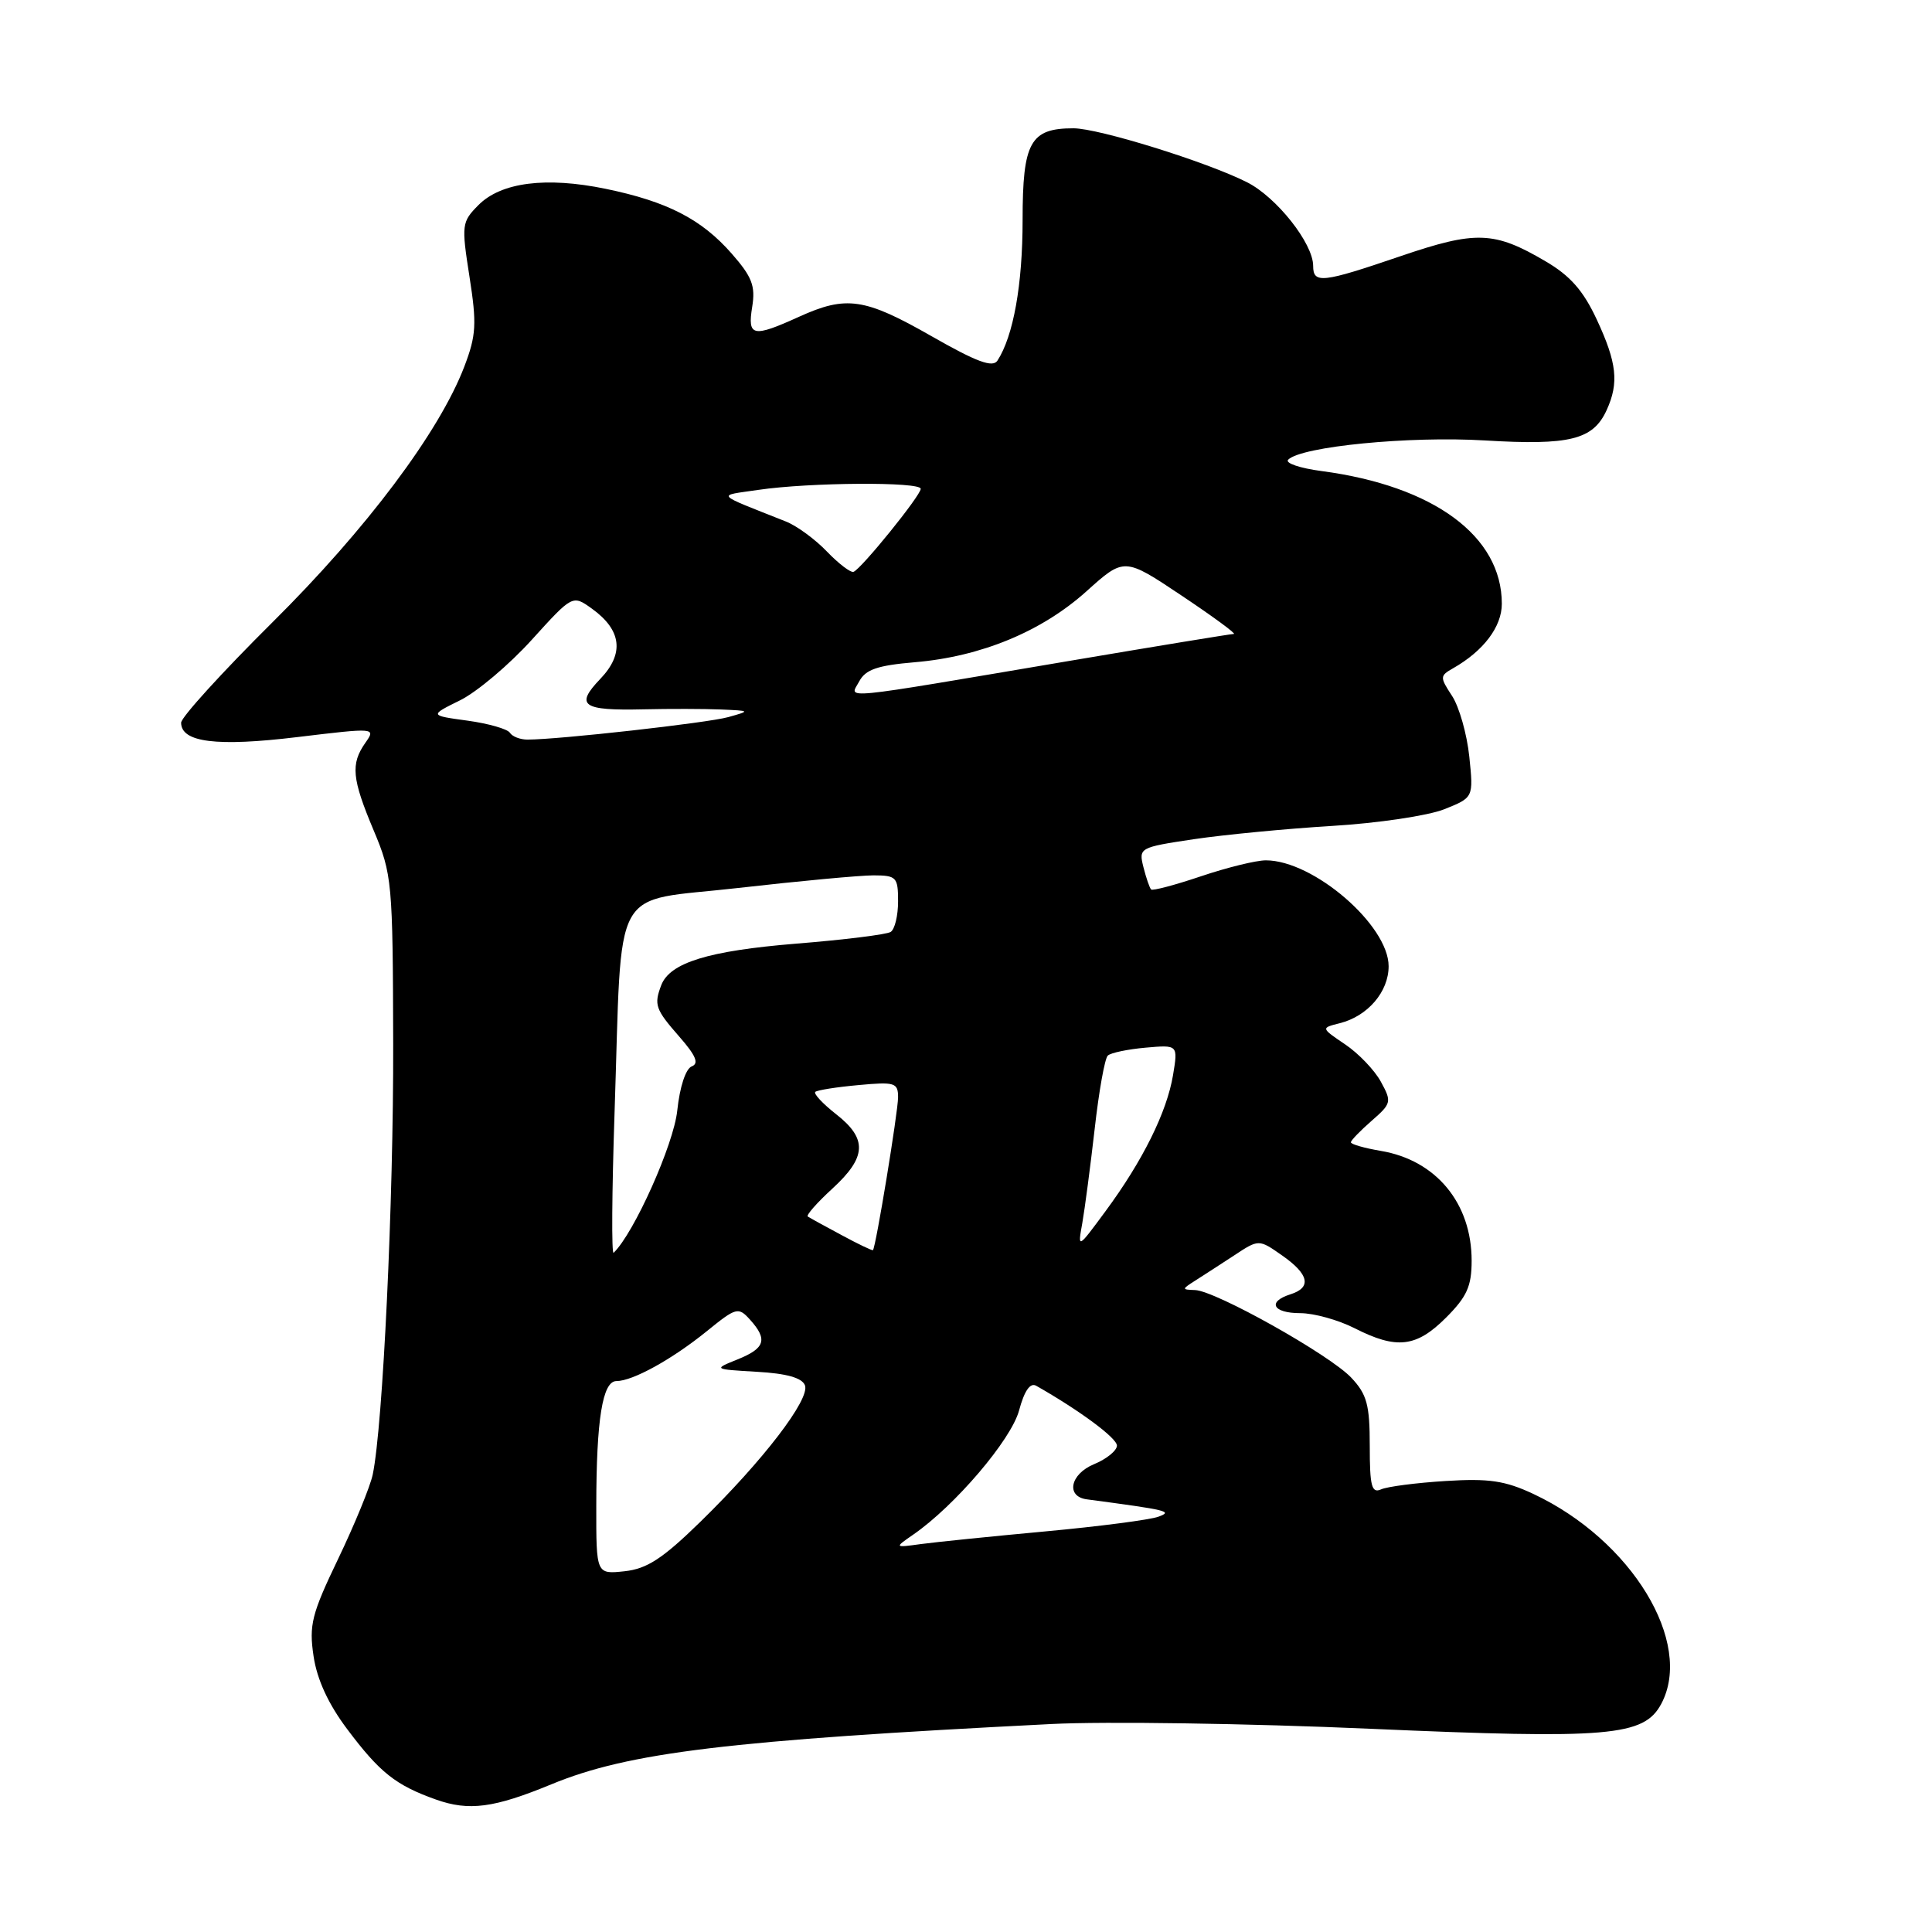 <?xml version="1.0" encoding="UTF-8" standalone="no"?>
<!DOCTYPE svg PUBLIC "-//W3C//DTD SVG 1.1//EN" "http://www.w3.org/Graphics/SVG/1.1/DTD/svg11.dtd" >
<svg xmlns="http://www.w3.org/2000/svg" xmlns:xlink="http://www.w3.org/1999/xlink" version="1.1" viewBox="0 0 256 256">
 <g >
 <path fill="currentColor"
d=" M 73.06 236.43 C 83.30 232.20 96.57 230.60 139.35 228.44 C 146.42 228.08 165.41 228.36 181.54 229.07 C 213.25 230.46 217.82 230.06 220.12 225.78 C 224.46 217.66 216.20 204.07 203.19 197.96 C 199.44 196.20 197.30 195.88 191.55 196.24 C 187.67 196.48 183.82 196.98 183.00 197.35 C 181.75 197.90 181.50 196.93 181.50 191.59 C 181.50 186.14 181.13 184.76 179.05 182.55 C 176.20 179.52 161.06 171.03 158.35 170.94 C 156.57 170.88 156.57 170.84 158.37 169.69 C 159.40 169.04 161.72 167.53 163.53 166.35 C 166.80 164.19 166.80 164.19 169.88 166.35 C 173.45 168.84 173.84 170.60 171.00 171.50 C 167.87 172.49 168.65 174.00 172.29 174.00 C 174.10 174.00 177.34 174.90 179.50 176.00 C 185.06 178.83 187.67 178.53 191.60 174.60 C 194.37 171.83 195.00 170.44 195.00 167.05 C 195.00 159.43 190.29 153.73 182.97 152.50 C 180.79 152.13 179.00 151.62 179.00 151.36 C 179.00 151.11 180.24 149.83 181.75 148.51 C 184.38 146.22 184.43 145.99 182.97 143.33 C 182.14 141.80 180.00 139.57 178.23 138.38 C 175.02 136.21 175.02 136.21 177.53 135.58 C 181.23 134.65 184.00 131.42 184.00 128.03 C 184.00 122.60 174.04 114.00 167.73 114.00 C 166.44 114.00 162.58 114.95 159.14 116.11 C 155.70 117.27 152.72 118.06 152.53 117.86 C 152.33 117.66 151.87 116.33 151.51 114.90 C 150.87 112.34 150.98 112.28 158.18 111.20 C 162.21 110.60 170.45 109.81 176.50 109.44 C 182.55 109.08 189.24 108.08 191.37 107.23 C 195.25 105.68 195.25 105.68 194.69 100.26 C 194.38 97.28 193.35 93.66 192.41 92.22 C 190.77 89.72 190.78 89.55 192.54 88.55 C 196.58 86.25 199.00 83.05 199.00 80.00 C 199.00 71.04 189.98 64.39 175.13 62.42 C 172.24 62.04 170.24 61.36 170.69 60.91 C 172.44 59.16 186.75 57.76 196.73 58.36 C 208.01 59.04 211.10 58.27 212.89 54.34 C 214.54 50.73 214.25 48.07 211.58 42.34 C 209.79 38.50 208.06 36.53 204.77 34.61 C 197.98 30.62 195.56 30.54 185.56 33.95 C 175.19 37.49 174.00 37.62 174.00 35.23 C 174.00 32.25 169.14 26.11 165.22 24.14 C 159.84 21.43 145.57 17.00 142.24 17.00 C 136.51 17.00 135.50 18.83 135.50 29.17 C 135.50 37.72 134.28 44.52 132.17 47.78 C 131.54 48.75 129.43 47.97 123.42 44.54 C 114.56 39.48 112.14 39.13 105.86 41.98 C 99.74 44.76 99.03 44.60 99.67 40.66 C 100.12 37.88 99.65 36.68 96.95 33.60 C 92.94 29.03 88.40 26.70 80.26 25.02 C 72.36 23.39 66.39 24.15 63.39 27.18 C 61.18 29.41 61.13 29.78 62.21 36.67 C 63.19 42.93 63.10 44.44 61.53 48.56 C 58.22 57.23 48.55 70.12 36.08 82.48 C 29.44 89.07 24.00 95.05 24.00 95.76 C 24.00 98.37 28.71 98.96 39.38 97.67 C 49.77 96.42 49.82 96.42 48.41 98.43 C 46.44 101.24 46.63 103.18 49.52 110.05 C 51.95 115.83 52.05 116.83 52.10 138.27 C 52.15 159.12 50.74 188.91 49.39 195.38 C 49.06 196.96 47.00 201.98 44.82 206.53 C 41.29 213.88 40.93 215.32 41.55 219.46 C 42.01 222.56 43.52 225.82 46.02 229.14 C 50.32 234.87 52.43 236.55 57.74 238.44 C 62.14 240.01 65.45 239.57 73.06 236.43 Z  M 79.01 199.55 C 79.02 188.06 79.84 183.00 81.68 183.00 C 83.83 183.00 89.02 180.14 93.63 176.41 C 97.56 173.22 97.83 173.15 99.38 174.86 C 101.75 177.49 101.39 178.65 97.75 180.12 C 94.50 181.43 94.50 181.43 100.30 181.77 C 104.23 181.99 106.28 182.57 106.66 183.56 C 107.36 185.39 101.13 193.52 92.80 201.65 C 87.80 206.53 85.73 207.88 82.75 208.20 C 79.00 208.60 79.00 208.60 79.01 199.55 Z  M 121.00 203.35 C 126.52 199.54 133.98 190.79 135.03 186.90 C 135.73 184.29 136.50 183.17 137.30 183.62 C 143.07 186.90 148.00 190.55 148.00 191.55 C 148.00 192.21 146.63 193.33 144.95 194.02 C 141.80 195.33 141.20 198.30 144.01 198.67 C 154.83 200.11 155.43 200.26 153.50 200.97 C 152.40 201.38 145.65 202.26 138.50 202.92 C 131.35 203.58 123.92 204.34 122.00 204.60 C 118.50 205.08 118.50 205.08 121.00 203.35 Z  M 81.43 147.50 C 82.48 116.38 80.71 119.62 97.82 117.66 C 105.89 116.74 113.96 115.99 115.75 115.99 C 118.79 116.00 119.00 116.23 119.00 119.44 C 119.00 121.33 118.56 123.16 118.01 123.49 C 117.47 123.83 111.83 124.53 105.48 125.04 C 93.85 125.99 88.77 127.56 87.62 130.54 C 86.63 133.14 86.84 133.74 90.01 137.36 C 92.21 139.87 92.65 140.92 91.66 141.30 C 90.86 141.61 90.07 144.02 89.74 147.16 C 89.27 151.65 84.01 163.40 81.31 166.00 C 81.02 166.28 81.08 157.95 81.43 147.50 Z  M 111.50 163.65 C 109.30 162.47 107.29 161.37 107.04 161.20 C 106.78 161.04 108.24 159.38 110.29 157.50 C 114.84 153.33 114.97 150.90 110.78 147.63 C 109.01 146.24 107.77 144.91 108.03 144.68 C 108.29 144.45 110.86 144.04 113.75 143.78 C 118.57 143.33 119.00 143.46 119.00 145.40 C 118.99 147.37 116.05 165.30 115.67 165.65 C 115.58 165.74 113.70 164.84 111.50 163.65 Z  M 143.41 162.07 C 143.74 160.19 144.48 154.57 145.05 149.59 C 145.61 144.60 146.39 140.23 146.79 139.87 C 147.18 139.50 149.44 139.03 151.80 138.82 C 156.10 138.44 156.10 138.44 155.43 142.47 C 154.61 147.37 151.42 153.81 146.48 160.50 C 142.79 165.50 142.79 165.50 143.41 162.07 Z  M 67.56 97.09 C 67.25 96.60 64.73 95.87 61.95 95.49 C 56.90 94.80 56.90 94.80 60.97 92.79 C 63.21 91.68 67.47 88.08 70.45 84.79 C 75.87 78.81 75.87 78.81 78.43 80.65 C 82.38 83.49 82.75 86.61 79.54 89.96 C 76.16 93.49 77.14 94.18 85.27 93.99 C 88.69 93.91 93.30 93.92 95.50 94.01 C 99.45 94.18 99.46 94.19 96.50 95.02 C 93.75 95.79 74.02 98.00 69.89 98.00 C 68.91 98.00 67.87 97.59 67.56 97.09 Z  M 113.85 90.29 C 114.69 88.71 116.27 88.17 121.21 87.75 C 129.98 87.01 138.01 83.69 143.94 78.37 C 148.97 73.84 148.97 73.84 156.57 78.92 C 160.75 81.71 163.86 84.00 163.49 84.00 C 163.12 84.00 153.30 85.61 141.66 87.58 C 110.39 92.87 112.58 92.66 113.85 90.29 Z  M 109.58 73.09 C 108.03 71.47 105.58 69.67 104.13 69.10 C 94.55 65.29 94.93 65.73 100.50 64.91 C 107.27 63.91 122.00 63.82 122.00 64.77 C 122.00 65.66 114.14 75.37 113.10 75.77 C 112.72 75.91 111.14 74.71 109.58 73.09 Z "/>
</g>
</svg>